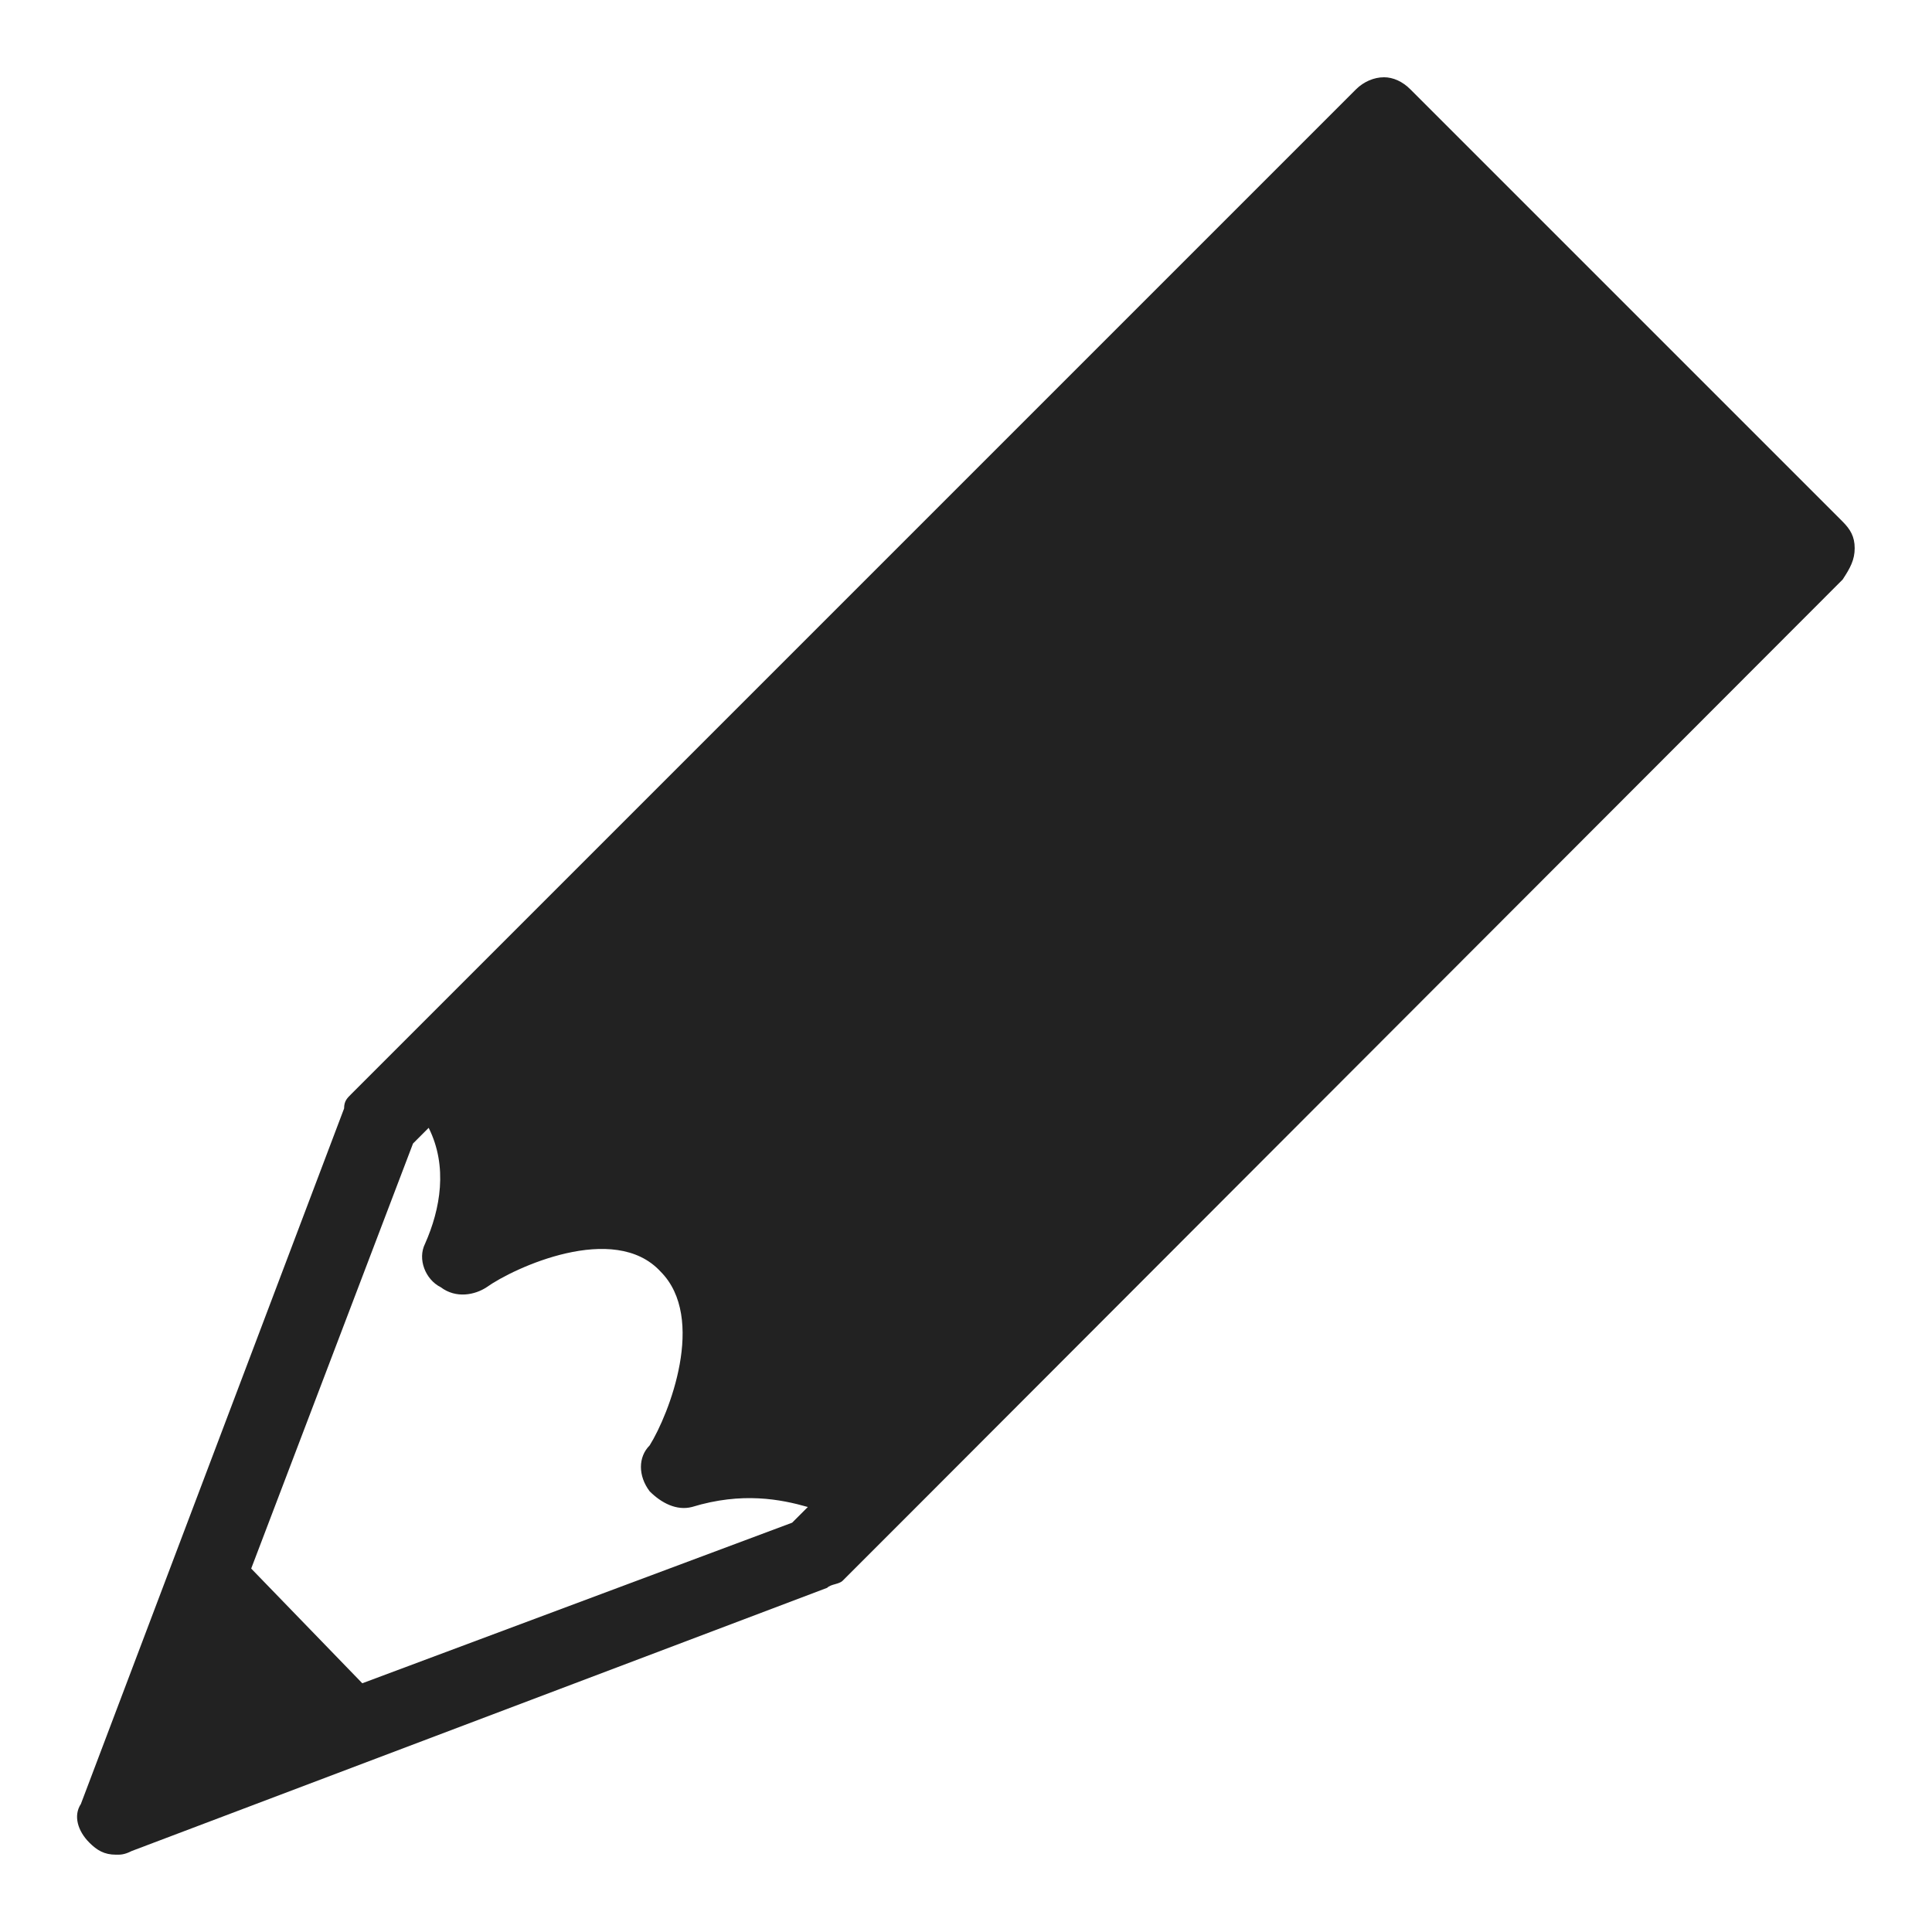 <svg xmlns="http://www.w3.org/2000/svg" xmlns:xlink="http://www.w3.org/1999/xlink" viewBox="0,0,256,256" width="100px"
     height="100px" fill-rule="nonzero"  fill="#222222">
    <g fill-rule="nonzero" stroke="none" stroke-width="1" stroke-linecap="butt" stroke-linejoin="miter"
       stroke-miterlimit="10" stroke-dasharray="" stroke-dashoffset="0" font-family="none" font-weight="none"
       font-size="none" text-anchor="none" style="mix-blend-mode: normal">
        <g transform="scale(5.12,5.12)">
            <path d="M35.812,2c-0.25,0 -0.52,0.113 -0.719,0.312l-26,26c-0.102,0.102 -0.188,0.176 -0.188,0.375l-6.812,18c-0.199,0.301 -0.082,0.699 0.219,1c0.199,0.199 0.387,0.312 0.688,0.312c0.102,0 0.207,0.008 0.406,-0.094l18,-6.812c0.102,-0.102 0.305,-0.086 0.406,-0.188l1.594,-1.594l24.281,-24.312c0.199,-0.301 0.312,-0.512 0.312,-0.812c0,-0.301 -0.113,-0.488 -0.312,-0.688l-11.188,-11.188c-0.199,-0.199 -0.438,-0.312 -0.688,-0.312zM11.094,29.188c0.5,1 0.305,2.102 -0.094,3c-0.199,0.398 0.008,0.926 0.406,1.125c0.398,0.301 0.887,0.199 1.188,0c0.699,-0.5 3.301,-1.707 4.5,-0.406c1.199,1.199 0.219,3.699 -0.281,4.5c-0.301,0.301 -0.301,0.789 0,1.188c0.301,0.301 0.695,0.508 1.094,0.406c1.301,-0.398 2.301,-0.199 3,0l-0.406,0.406l-11.125,4.156l-2.875,-2.969l4.188,-11z"></path>
        </g>
    </g>
</svg>